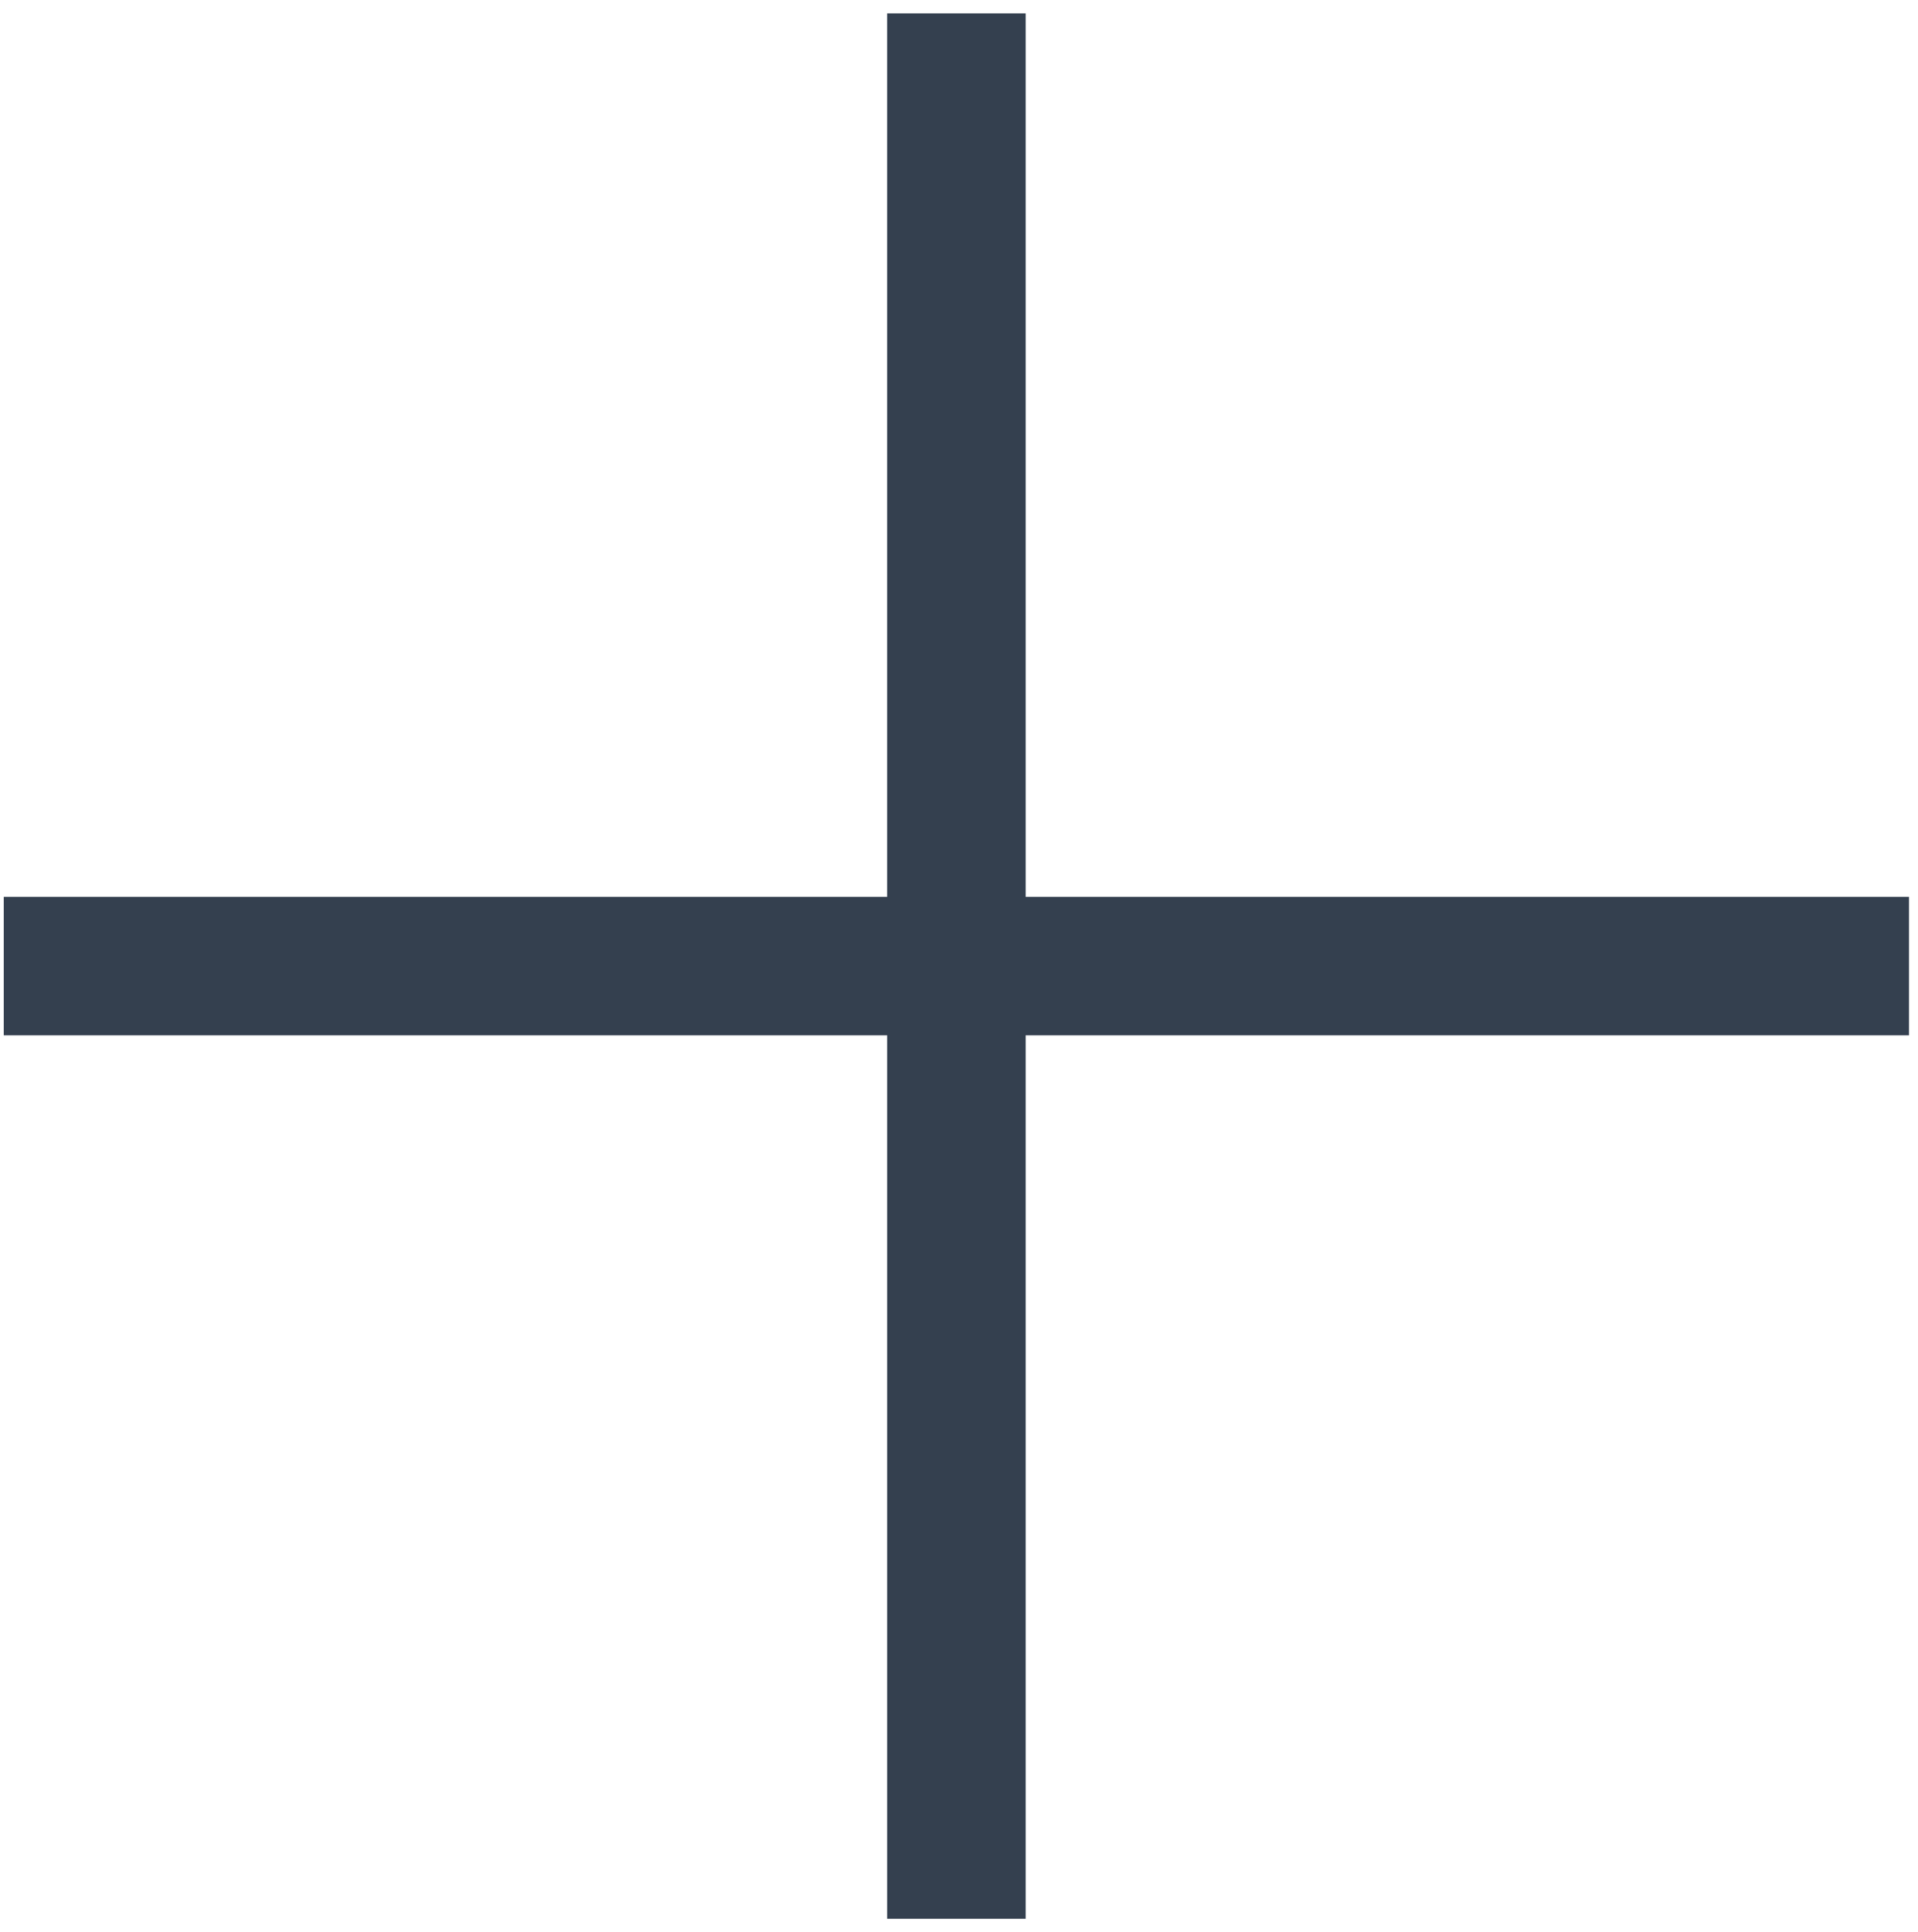 <svg xmlns="http://www.w3.org/2000/svg" width="138" height="139" viewBox="0 0 138 139">
<path fill="#34404f" fill-rule="evenodd" d="M63.829 64.52V.962h9.966V64.52h63.558v9.966H73.795v63.558H63.83V74.486H.27V64.52H63.83z"/>
</svg>
